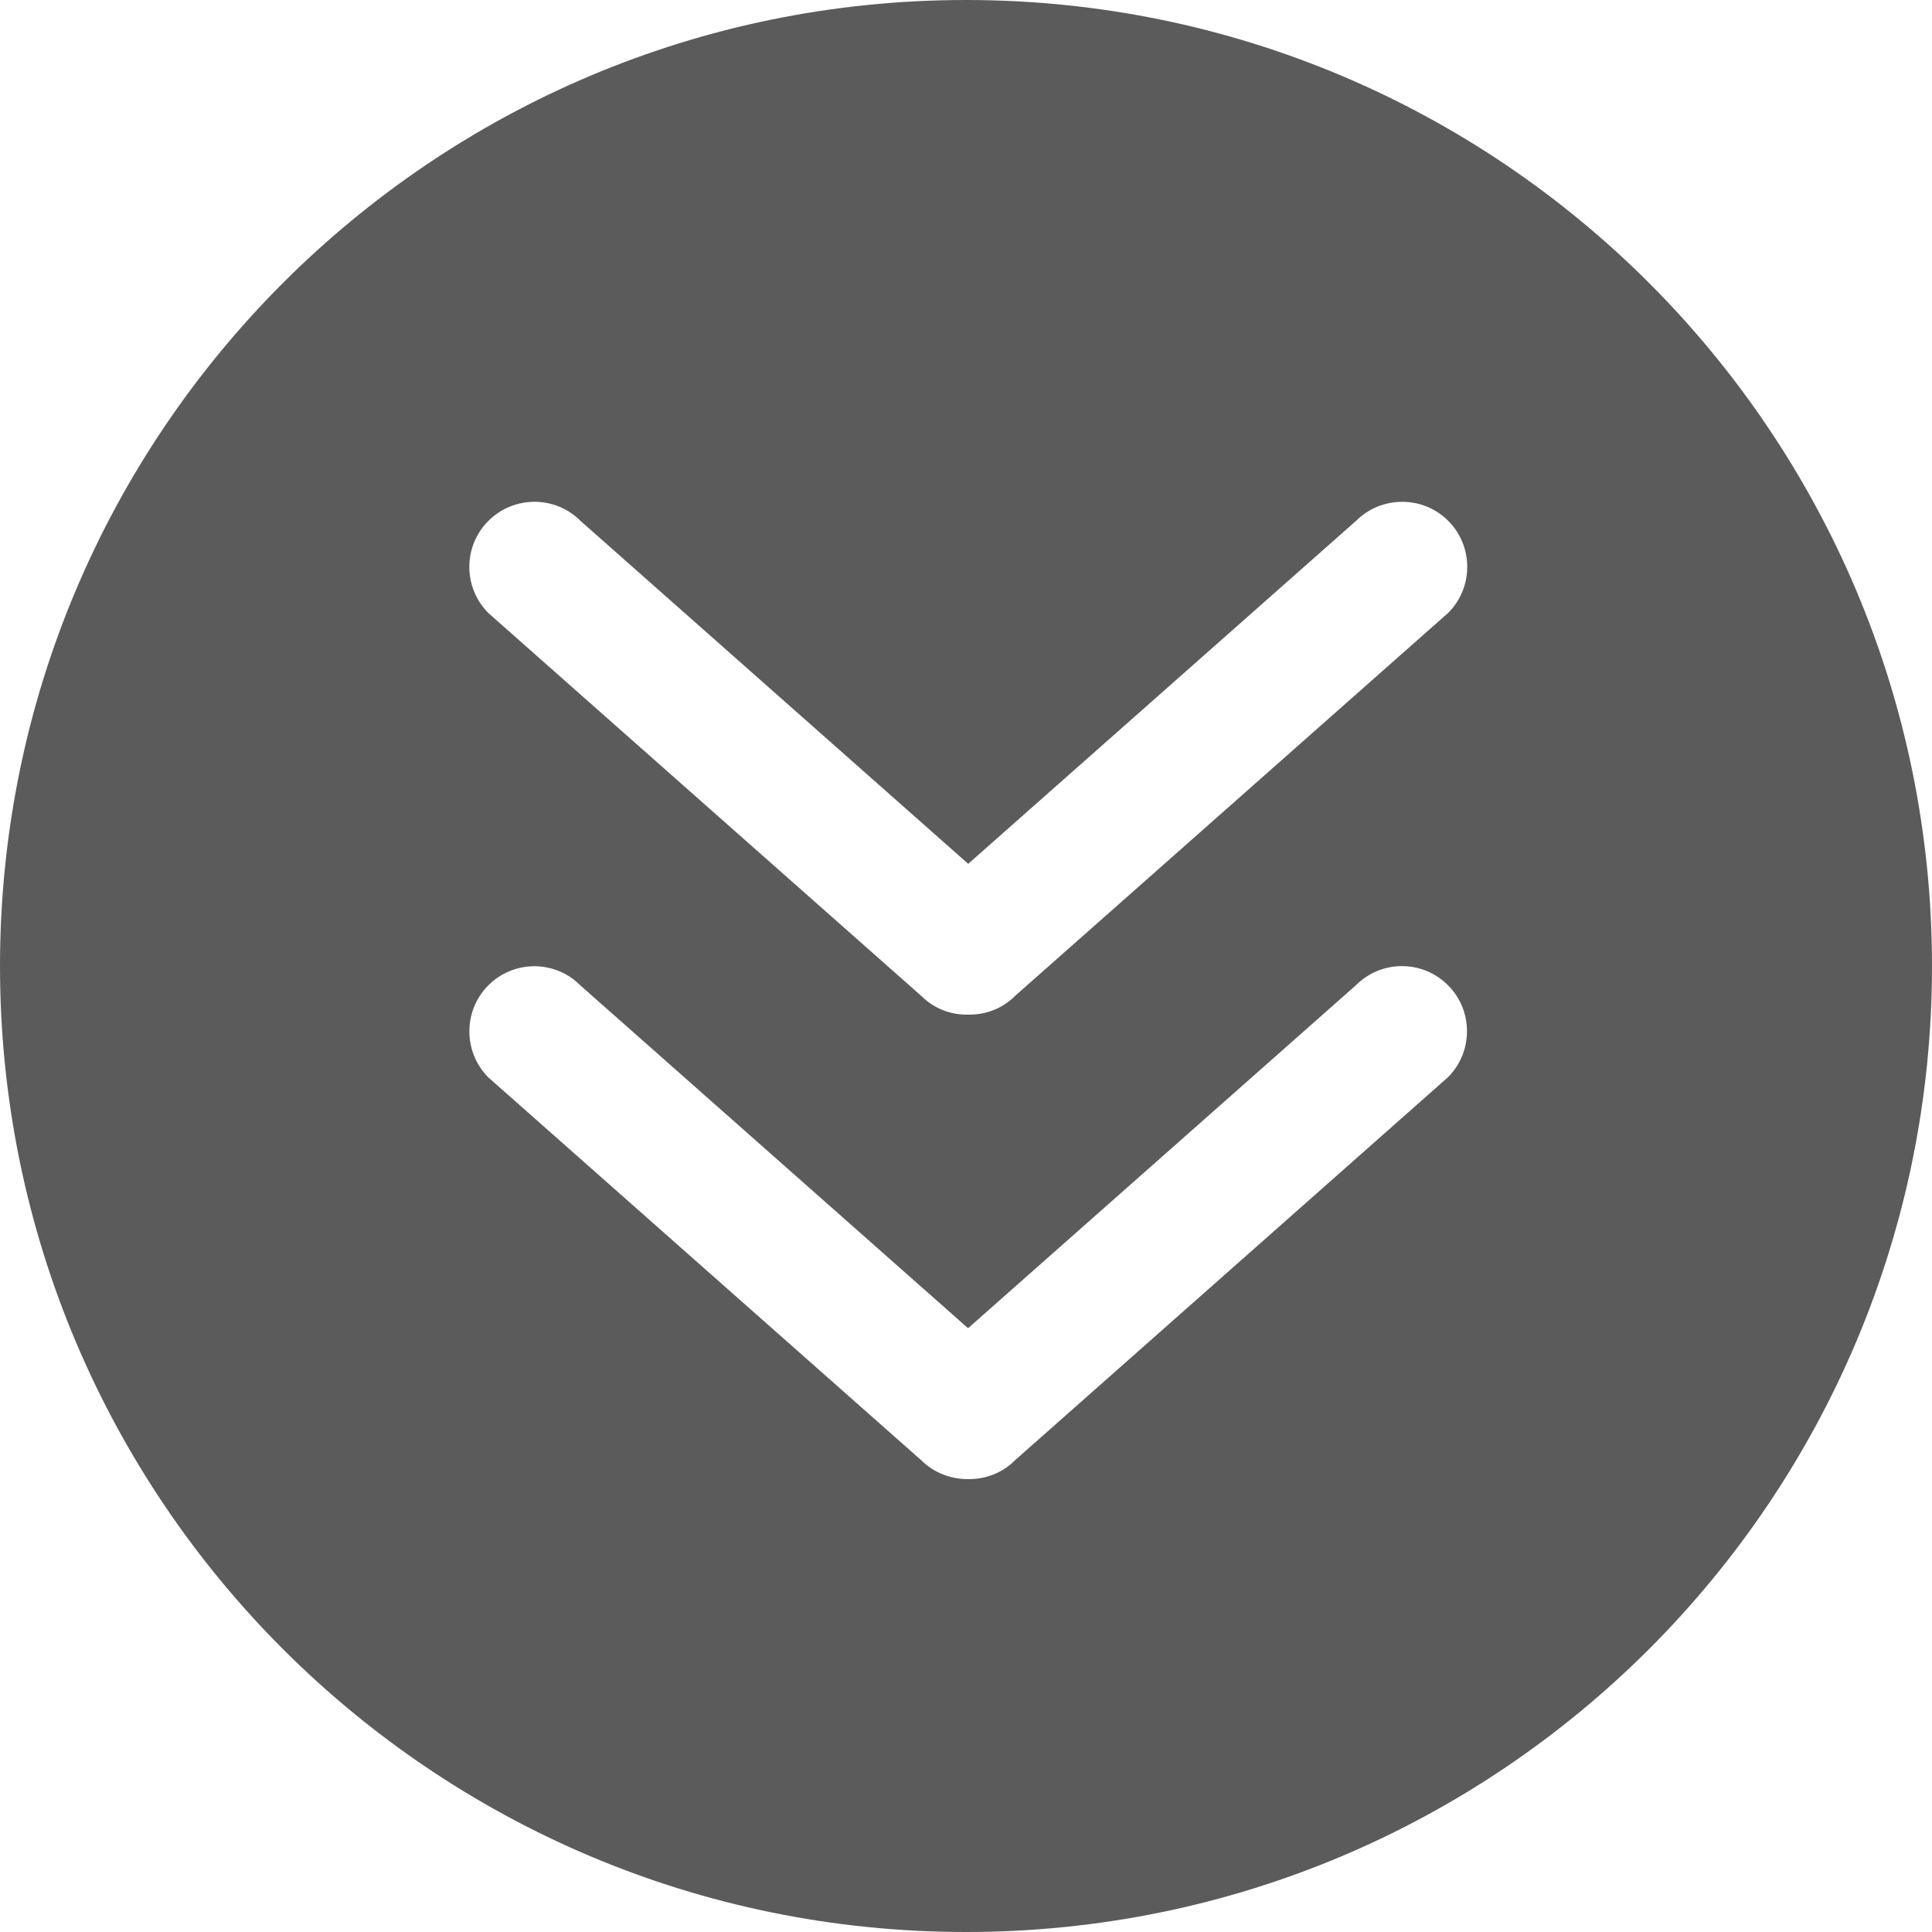 <svg width="150" height="150" viewBox="0 0 150 150" fill="none" xmlns="http://www.w3.org/2000/svg">
<path d="M150 75.005C150 33.583 116.419 0 75 0C33.581 0 0 33.583 0 75.005C0 116.426 33.581 150 75 150C116.419 150 150 116.427 150 75.005ZM37.922 40.437C39.891 38.467 43.107 38.467 45.066 40.437L75.171 67.067L105.285 40.437C107.265 38.467 110.47 38.467 112.439 40.437C114.409 42.406 114.409 45.612 112.439 47.582L78.828 77.306C77.823 78.321 76.507 78.794 75.201 78.773C73.865 78.814 72.548 78.331 71.543 77.336L37.922 47.602C35.943 45.612 35.943 42.416 37.922 40.437ZM71.534 113.382L37.912 83.647C35.953 81.678 35.953 78.462 37.912 76.503C39.882 74.523 43.097 74.523 45.056 76.503L75.161 103.122L105.275 76.493C107.245 74.513 110.45 74.513 112.419 76.493C114.389 78.452 114.389 81.668 112.419 83.637L78.808 113.372C77.803 114.387 76.487 114.849 75.171 114.839C73.854 114.839 72.538 114.377 71.534 113.382Z" fill="#5B5B5B"/>
</svg>
